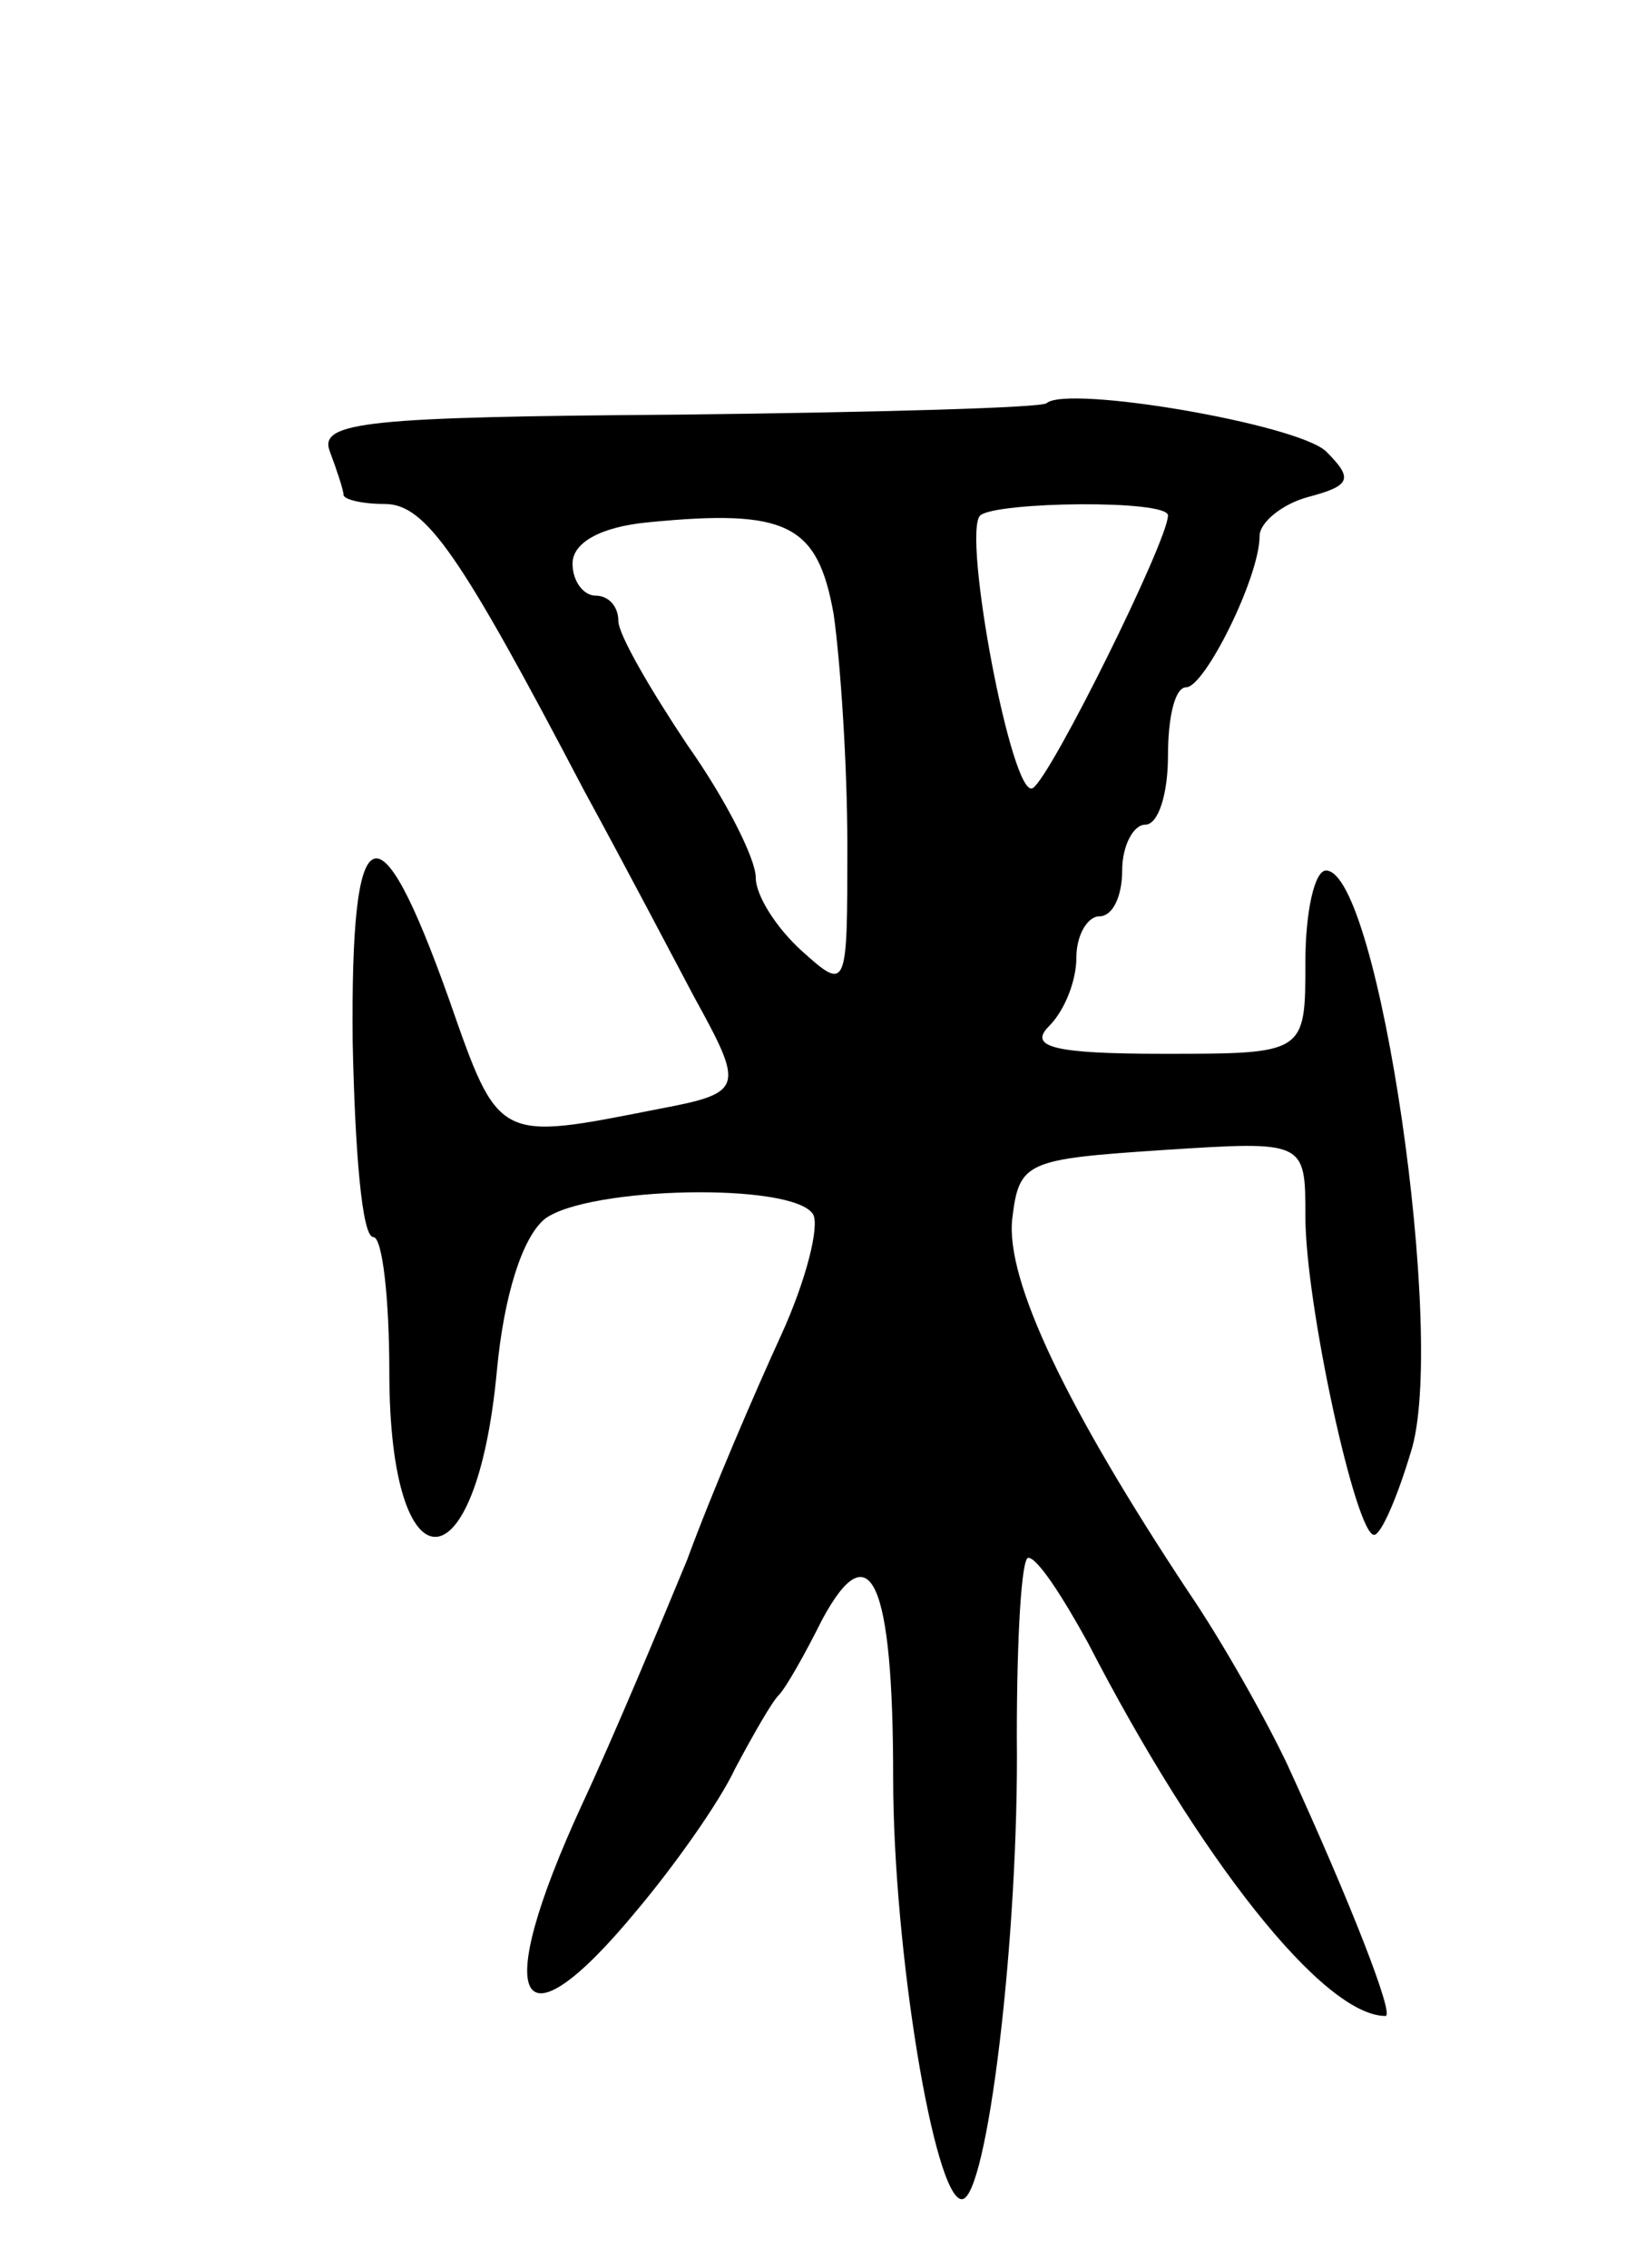 <svg version="1.0" xmlns="http://www.w3.org/2000/svg"
 width="71pt" height="99pt" viewBox="0 0 71 99"
 preserveAspectRatio="xMidYMid meet">
<g transform="translate(0,99) scale(0.1,-0.1)"
fill="#000000" stroke="none">
<path d="M457 814 c-2 -2 -74 -4 -161 -5 -135 -1 -157 -3 -152 -16 3 -8 6 -17
6 -19 0 -2 8 -4 18 -4 18 0 33 -22 87 -125 18 -33 39 -73 48 -90 22 -40 22
-42 -15 -49 -71 -14 -70 -15 -92 48 -31 87 -43 82 -42 -19 1 -47 4 -85 9 -85
4 0 7 -27 7 -59 0 -96 38 -96 47 1 3 32 11 58 21 66 19 14 108 16 117 2 3 -5
-3 -29 -14 -53 -11 -24 -30 -68 -41 -98 -12 -29 -32 -77 -46 -107 -40 -87 -28
-109 24 -46 16 19 36 47 43 62 8 15 16 29 19 32 3 3 11 17 19 33 21 39 31 17
31 -69 0 -75 18 -184 30 -184 11 0 25 115 24 202 0 43 2 78 5 78 4 0 15 -17
26 -37 49 -95 103 -163 130 -163 4 0 -15 49 -43 110 -9 19 -28 53 -43 75 -53
80 -80 136 -77 163 3 25 6 26 66 30 62 4 62 4 62 -29 0 -38 22 -139 30 -139 3
0 10 16 16 36 16 49 -14 254 -37 254 -5 0 -9 -18 -9 -40 0 -40 0 -40 -62 -40
-48 0 -59 3 -50 12 7 7 12 20 12 30 0 10 5 18 10 18 6 0 10 9 10 20 0 11 5 20
10 20 6 0 10 14 10 30 0 17 3 30 8 30 8 0 32 48 32 66 0 6 10 14 21 17 19 5
20 8 8 20 -13 12 -113 29 -122 21z m-93 -92 c3 -21 6 -66 6 -101 0 -63 0 -64
-20 -46 -11 10 -20 24 -20 32 0 8 -13 34 -30 58 -16 24 -30 48 -30 54 0 6 -4
11 -10 11 -5 0 -10 6 -10 14 0 9 12 16 33 18 61 6 74 -1 81 -40z m146 43 c0
-11 -51 -114 -59 -119 -9 -6 -31 111 -23 119 7 6 82 7 82 0z"/>
</g>
</svg>
